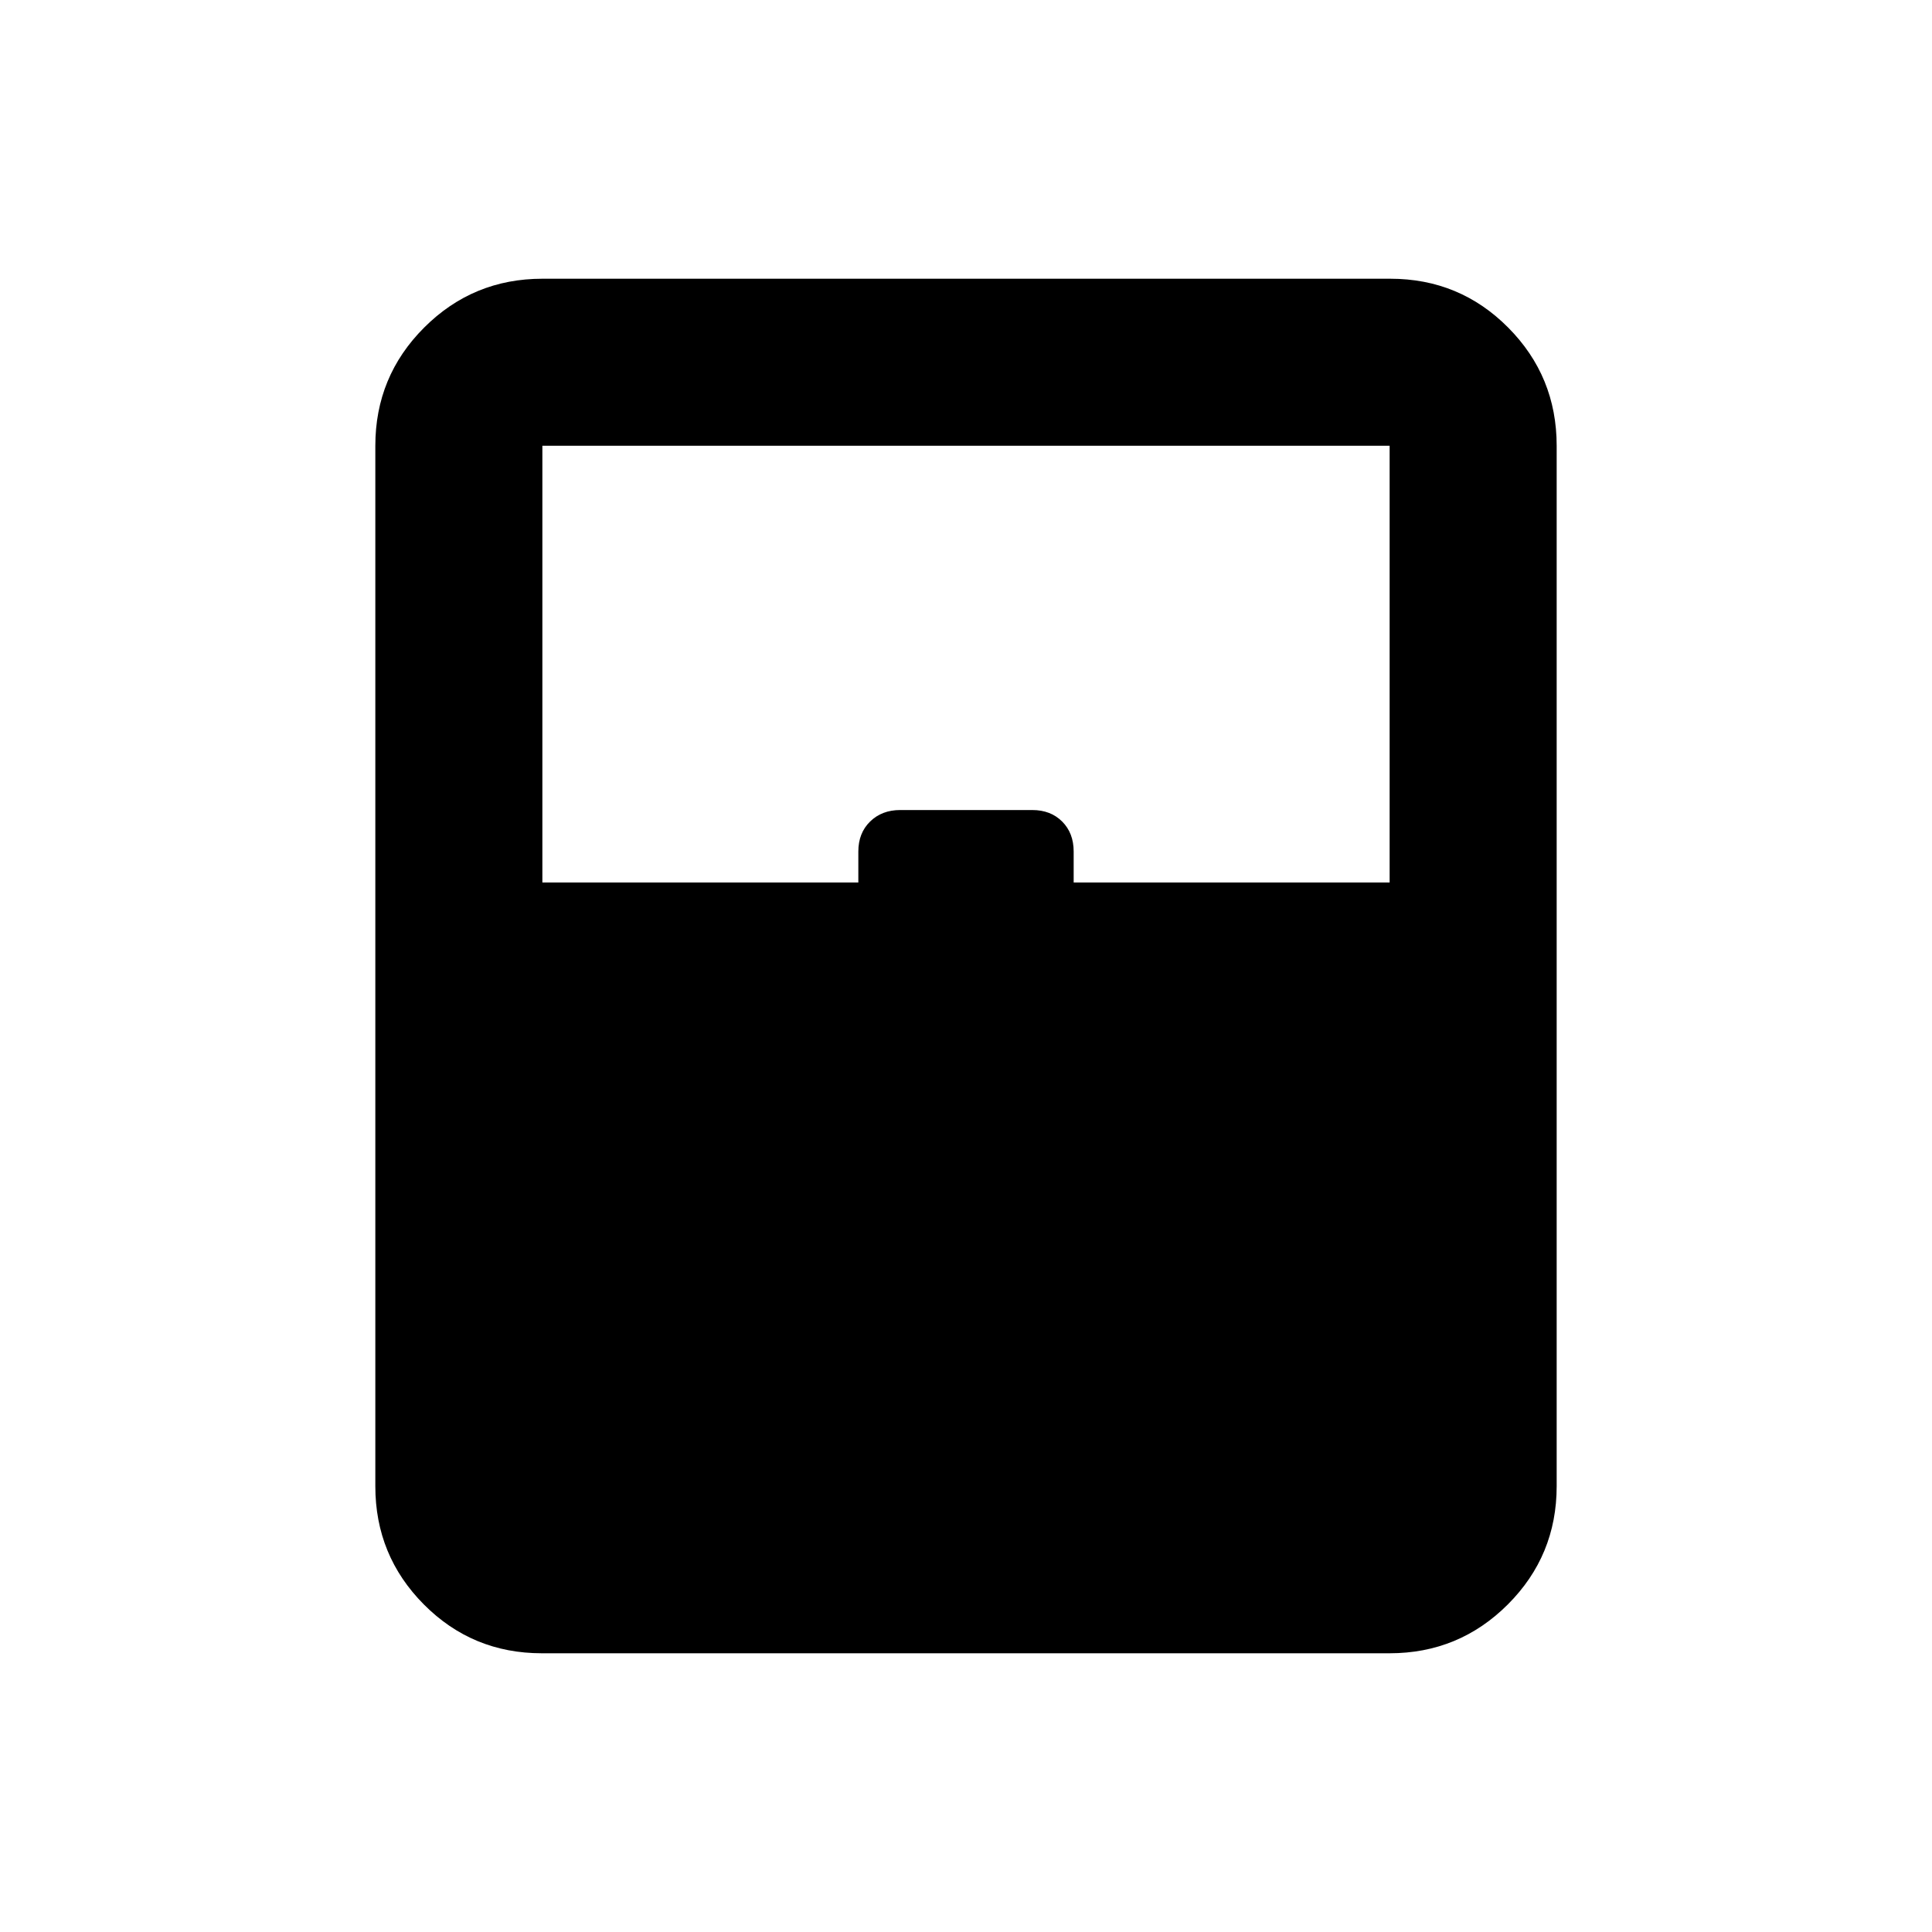 <svg xmlns="http://www.w3.org/2000/svg" height="20" viewBox="0 -960 960 960" width="20"><path d="M269.217-138.5q-34.5 0-58.608-24.259Q186.5-187.017 186.5-221.5v-517q0-34.483 24.271-58.741 24.27-24.259 58.77-24.259h421.242q34.5 0 58.608 24.259Q773.5-772.983 773.5-738.5v517q0 34.483-24.271 58.741-24.27 24.259-58.77 24.259H269.217Zm.283-383h157v-15.37q0-9.195 5.844-14.913 5.844-5.717 14.969-5.717h65.627q9.125 0 14.843 5.717 5.717 5.718 5.717 14.913v15.37h157v-217h-421v217Zm0 300h421-421Z"/></svg>